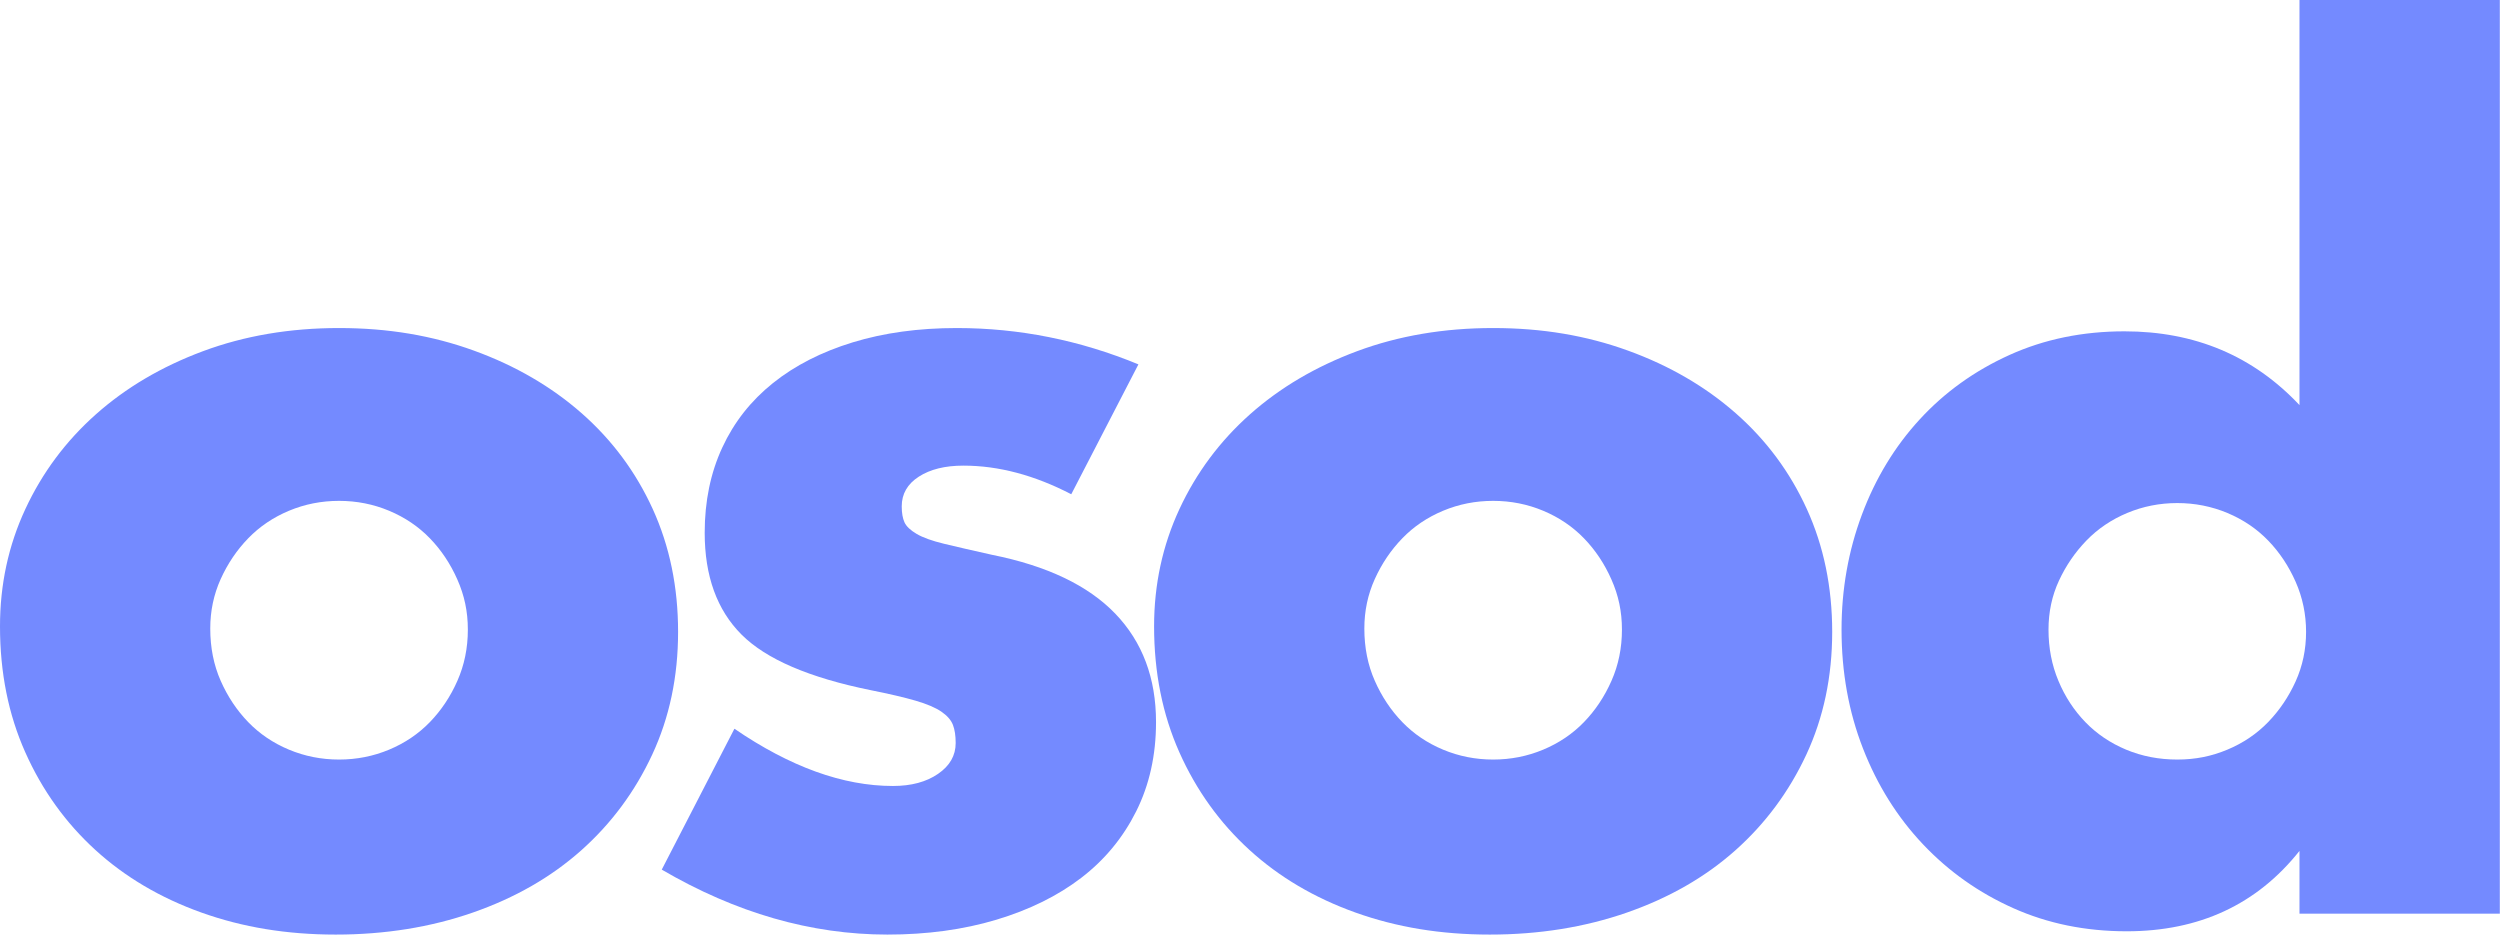 <svg width="107" height="40" viewBox="0 0 107 40" fill="none" xmlns="http://www.w3.org/2000/svg">
<g clip-path="url(#clip0_81_34)">
<path d="M0 26.808C0 25.018 0.361 23.345 1.084 21.79C1.806 20.236 2.811 18.885 4.099 17.738C5.387 16.592 6.918 15.689 8.693 15.029C10.467 14.37 12.407 14.04 14.511 14.04C16.616 14.04 18.508 14.362 20.283 15.006C22.057 15.65 23.596 16.545 24.9 17.691C26.203 18.838 27.216 20.204 27.939 21.79C28.661 23.377 29.022 25.128 29.022 27.044C29.022 28.959 28.653 30.711 27.915 32.297C27.177 33.883 26.164 35.249 24.876 36.396C23.588 37.542 22.042 38.429 20.236 39.058C18.43 39.686 16.474 40 14.37 40C12.265 40 10.381 39.686 8.622 39.058C6.863 38.429 5.347 37.534 4.075 36.372C2.803 35.21 1.806 33.82 1.084 32.203C0.361 30.585 0 28.787 0 26.808ZM8.999 26.902C8.999 27.719 9.148 28.465 9.446 29.14C9.745 29.816 10.137 30.404 10.624 30.907C11.111 31.41 11.692 31.802 12.367 32.085C13.043 32.367 13.757 32.509 14.511 32.509C15.265 32.509 15.98 32.367 16.655 32.085C17.33 31.802 17.911 31.41 18.398 30.907C18.885 30.404 19.278 29.816 19.576 29.14C19.874 28.465 20.024 27.735 20.024 26.949C20.024 26.164 19.874 25.481 19.576 24.806C19.278 24.13 18.885 23.541 18.398 23.039C17.911 22.536 17.33 22.144 16.655 21.861C15.98 21.578 15.265 21.437 14.511 21.437C13.757 21.437 13.043 21.578 12.367 21.861C11.692 22.144 11.111 22.536 10.624 23.039C10.137 23.541 9.745 24.122 9.446 24.782C9.148 25.442 8.999 26.148 8.999 26.902Z" fill="#748AFF"/>
<path d="M45.85 21.154C44.279 20.338 42.74 19.929 41.233 19.929C40.448 19.929 39.812 20.086 39.325 20.401C38.838 20.715 38.594 21.139 38.594 21.672C38.594 21.955 38.634 22.183 38.712 22.356C38.791 22.529 38.964 22.693 39.23 22.85C39.497 23.008 39.89 23.149 40.408 23.274C40.927 23.4 41.61 23.557 42.458 23.746C44.813 24.217 46.572 25.057 47.735 26.266C48.897 27.476 49.478 29.022 49.478 30.907C49.478 32.32 49.195 33.593 48.63 34.723C48.064 35.854 47.279 36.804 46.274 37.574C45.269 38.343 44.06 38.94 42.646 39.364C41.233 39.788 39.678 40 37.982 40C34.715 40 31.496 39.073 28.323 37.22L31.433 31.19C33.82 32.823 36.082 33.64 38.218 33.64C39.003 33.64 39.647 33.467 40.149 33.121C40.652 32.776 40.903 32.336 40.903 31.802C40.903 31.488 40.864 31.229 40.785 31.025C40.707 30.821 40.542 30.632 40.291 30.459C40.039 30.287 39.67 30.13 39.183 29.988C38.697 29.847 38.06 29.698 37.275 29.541C34.637 29.007 32.791 28.214 31.739 27.161C30.687 26.109 30.161 24.657 30.161 22.803C30.161 21.453 30.412 20.236 30.915 19.152C31.417 18.068 32.14 17.15 33.082 16.396C34.024 15.642 35.163 15.061 36.498 14.652C37.833 14.244 39.317 14.04 40.95 14.04C43.62 14.04 46.211 14.558 48.724 15.595L45.85 21.154Z" fill="#748AFF"/>
<path d="M49.395 26.808C49.395 25.018 49.757 23.345 50.479 21.79C51.201 20.236 52.206 18.885 53.494 17.738C54.782 16.592 56.313 15.689 58.088 15.029C59.862 14.37 61.802 14.04 63.907 14.04C66.011 14.04 67.903 14.362 69.678 15.006C71.453 15.65 72.992 16.545 74.295 17.691C75.599 18.838 76.612 20.204 77.334 21.79C78.056 23.377 78.418 25.128 78.418 27.044C78.418 28.959 78.049 30.711 77.311 32.297C76.572 33.883 75.559 35.249 74.272 36.396C72.984 37.542 71.437 38.429 69.631 39.058C67.825 39.686 65.87 40 63.765 40C61.661 40 59.776 39.686 58.017 39.058C56.258 38.429 54.743 37.534 53.471 36.372C52.199 35.21 51.201 33.82 50.479 32.203C49.757 30.585 49.395 28.787 49.395 26.808ZM58.394 26.902C58.394 27.719 58.543 28.465 58.842 29.14C59.14 29.816 59.533 30.404 60.02 30.907C60.506 31.41 61.087 31.802 61.763 32.085C62.438 32.367 63.153 32.509 63.907 32.509C64.66 32.509 65.375 32.367 66.05 32.085C66.725 31.802 67.306 31.41 67.793 30.907C68.28 30.404 68.673 29.816 68.971 29.14C69.27 28.465 69.419 27.735 69.419 26.949C69.419 26.164 69.27 25.481 68.971 24.806C68.673 24.13 68.28 23.541 67.793 23.039C67.306 22.536 66.725 22.144 66.05 21.861C65.375 21.578 64.66 21.437 63.907 21.437C63.153 21.437 62.438 21.578 61.763 21.861C61.087 22.144 60.506 22.536 60.02 23.039C59.533 23.541 59.14 24.122 58.842 24.782C58.543 25.442 58.394 26.148 58.394 26.902Z" fill="#748AFF"/>
<path d="M98.418 0H106.992V39.105H98.418V36.419C96.596 38.712 94.13 39.859 91.021 39.859C89.262 39.859 87.644 39.529 86.168 38.869C84.692 38.21 83.404 37.299 82.305 36.137C81.205 34.974 80.349 33.608 79.737 32.038C79.124 30.467 78.818 28.771 78.818 26.949C78.818 25.222 79.109 23.581 79.69 22.026C80.271 20.471 81.095 19.113 82.163 17.951C83.231 16.788 84.511 15.87 86.003 15.194C87.495 14.519 89.136 14.181 90.927 14.181C93.942 14.181 96.439 15.234 98.418 17.338V0ZM87.676 26.949C87.676 27.735 87.817 28.465 88.1 29.14C88.382 29.816 88.767 30.404 89.254 30.907C89.741 31.41 90.322 31.802 90.997 32.085C91.672 32.367 92.403 32.509 93.188 32.509C93.973 32.509 94.656 32.367 95.332 32.085C96.007 31.802 96.588 31.41 97.075 30.907C97.562 30.404 97.954 29.823 98.253 29.164C98.551 28.504 98.7 27.797 98.7 27.044C98.7 26.29 98.551 25.575 98.253 24.9C97.954 24.225 97.562 23.636 97.075 23.133C96.588 22.631 96.007 22.238 95.332 21.955C94.656 21.673 93.942 21.531 93.188 21.531C92.434 21.531 91.72 21.673 91.044 21.955C90.369 22.238 89.788 22.631 89.301 23.133C88.814 23.636 88.422 24.209 88.123 24.853C87.825 25.497 87.676 26.195 87.676 26.949Z" fill="#748AFF"/>
</g>
<defs>
<clipPath id="clip0_81_34">
<rect width="106.993" height="40" fill="white"/>
</clipPath>
</defs>
</svg>
